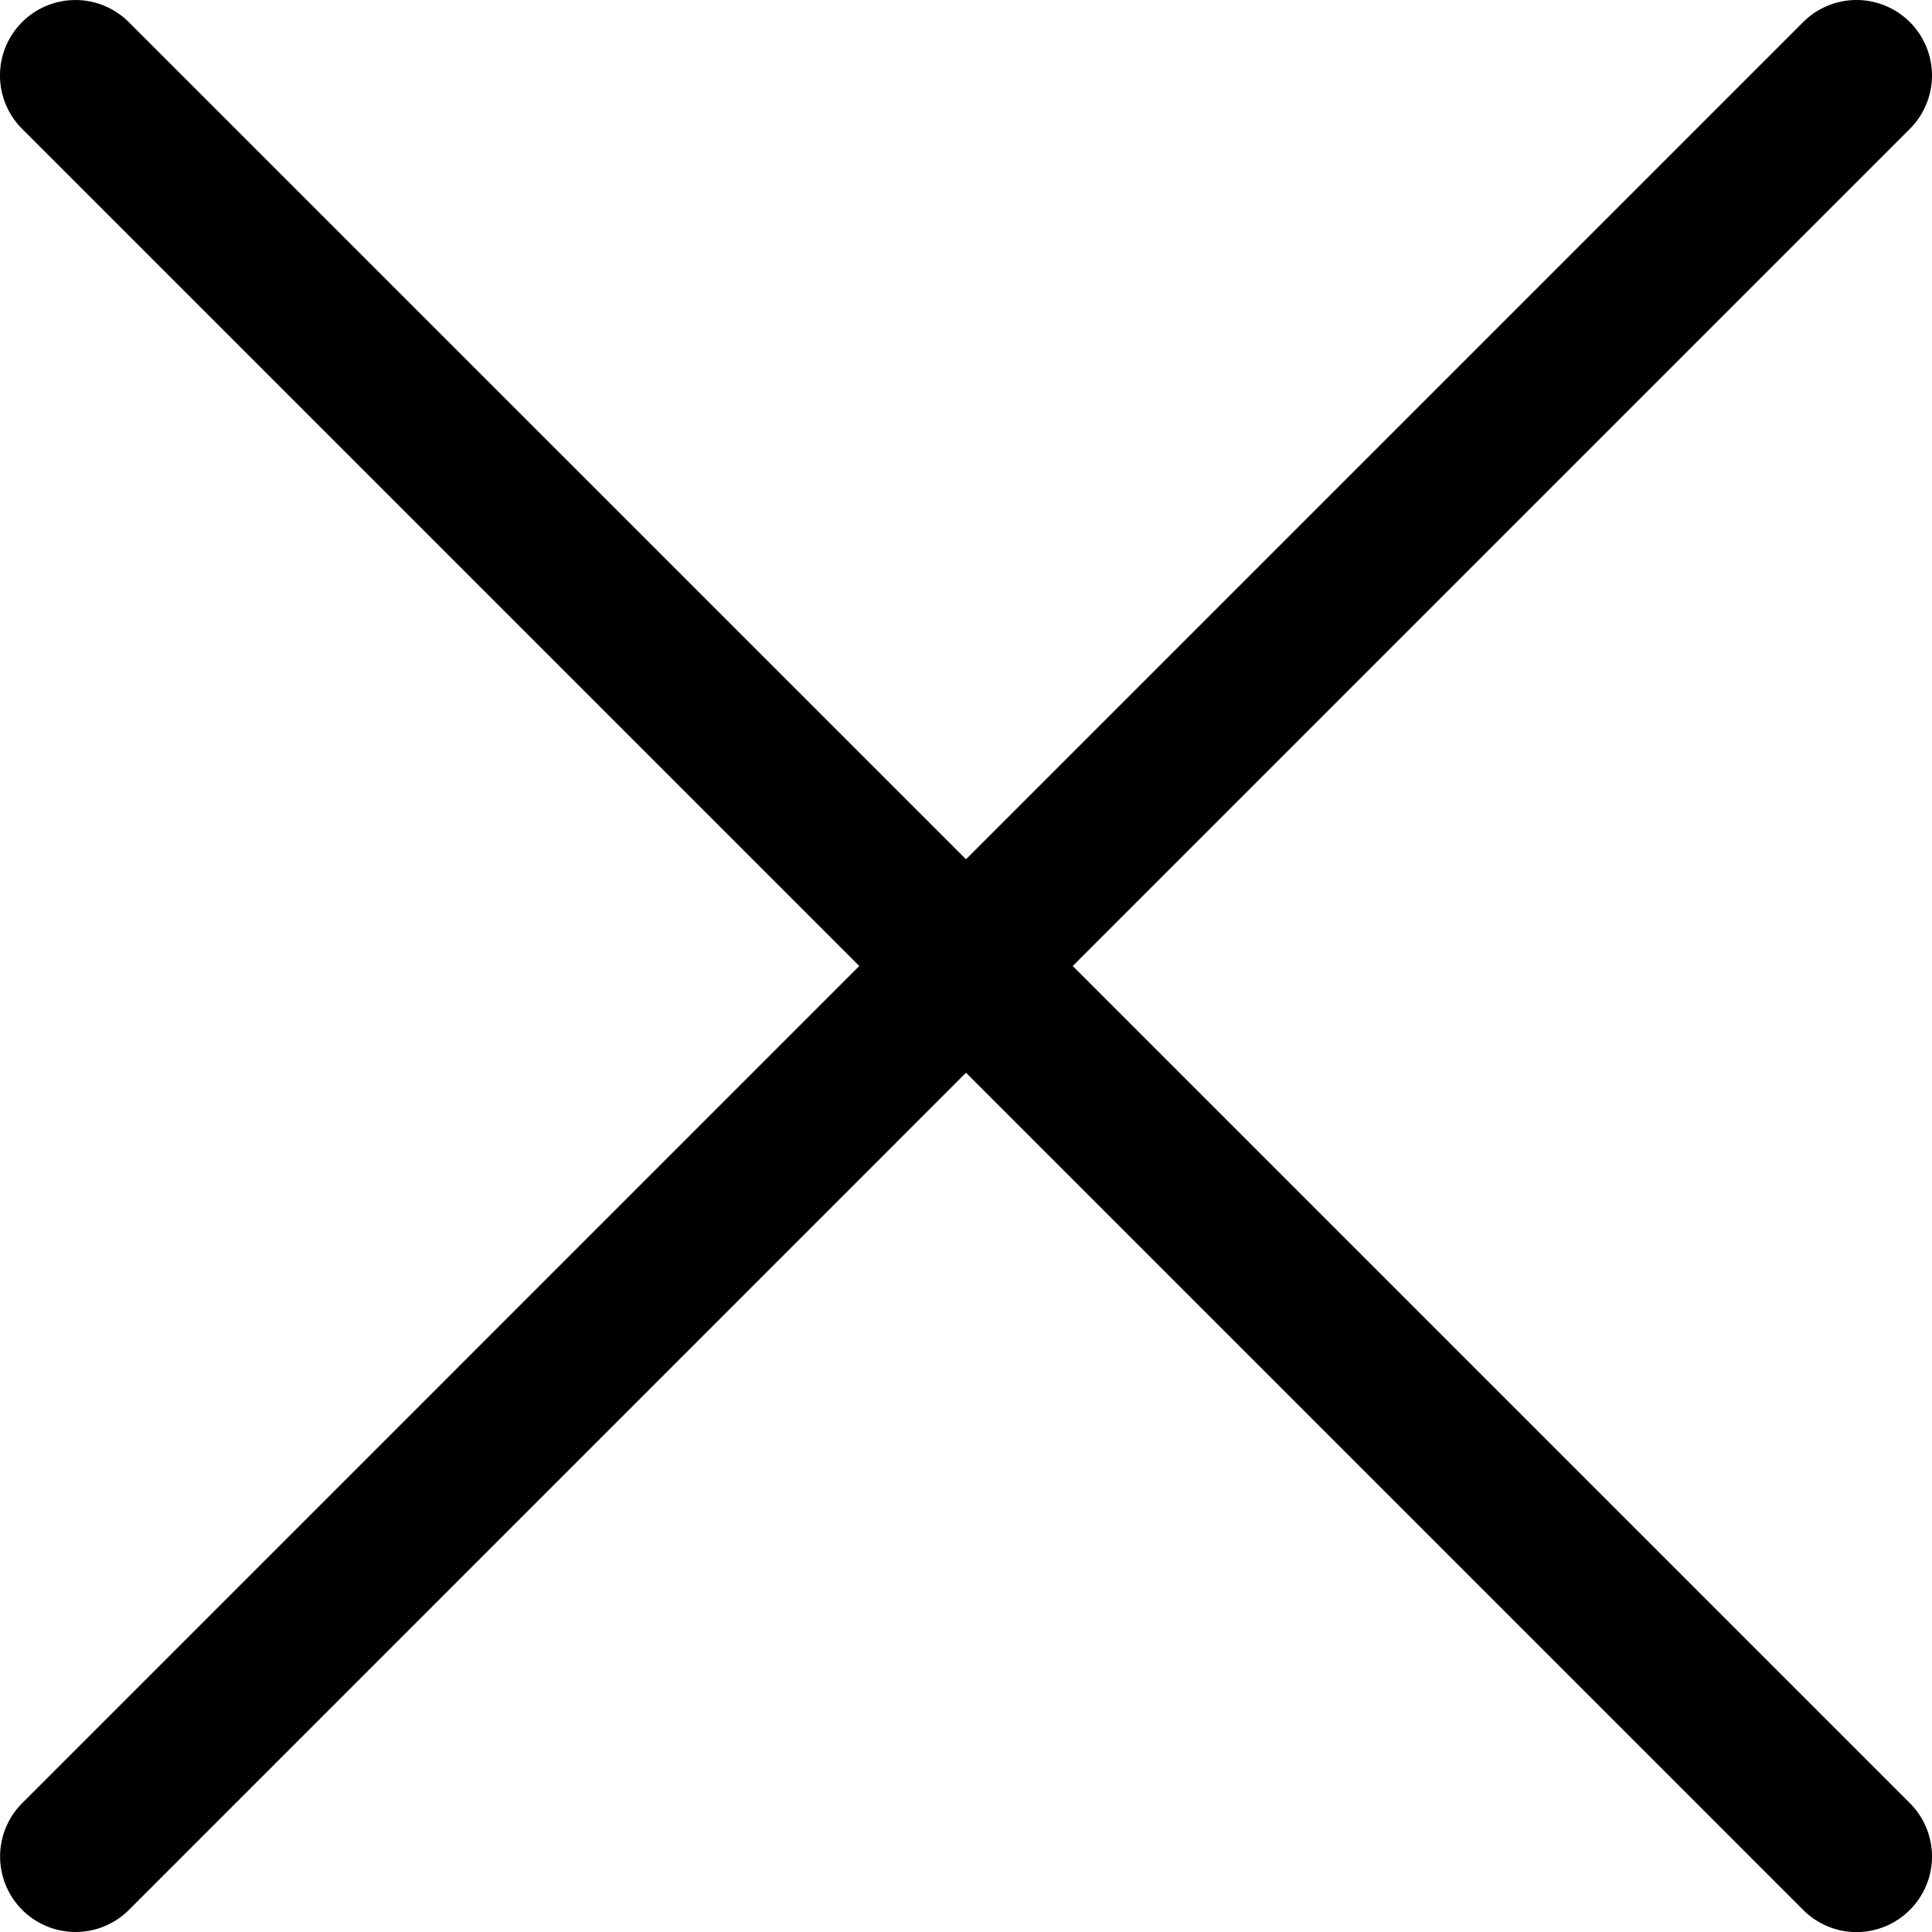 <svg width="20" height="20" fill="none" xmlns="http://www.w3.org/2000/svg"><g clip-path="url(#clip0)"><path d="M11.105 10l8.666-8.666A.781.781 0 0018.666.229L10 8.895 1.334.23A.781.781 0 10.229 1.334L8.895 10 .23 18.666a.781.781 0 101.105 1.105L10 11.105l8.666 8.666a.779.779 0 001.105 0 .781.781 0 000-1.105L11.105 10z" fill="#000"/></g><defs><clipPath id="clip0"><path fill="#fff" d="M0 0h20v20H0z"/></clipPath></defs></svg>